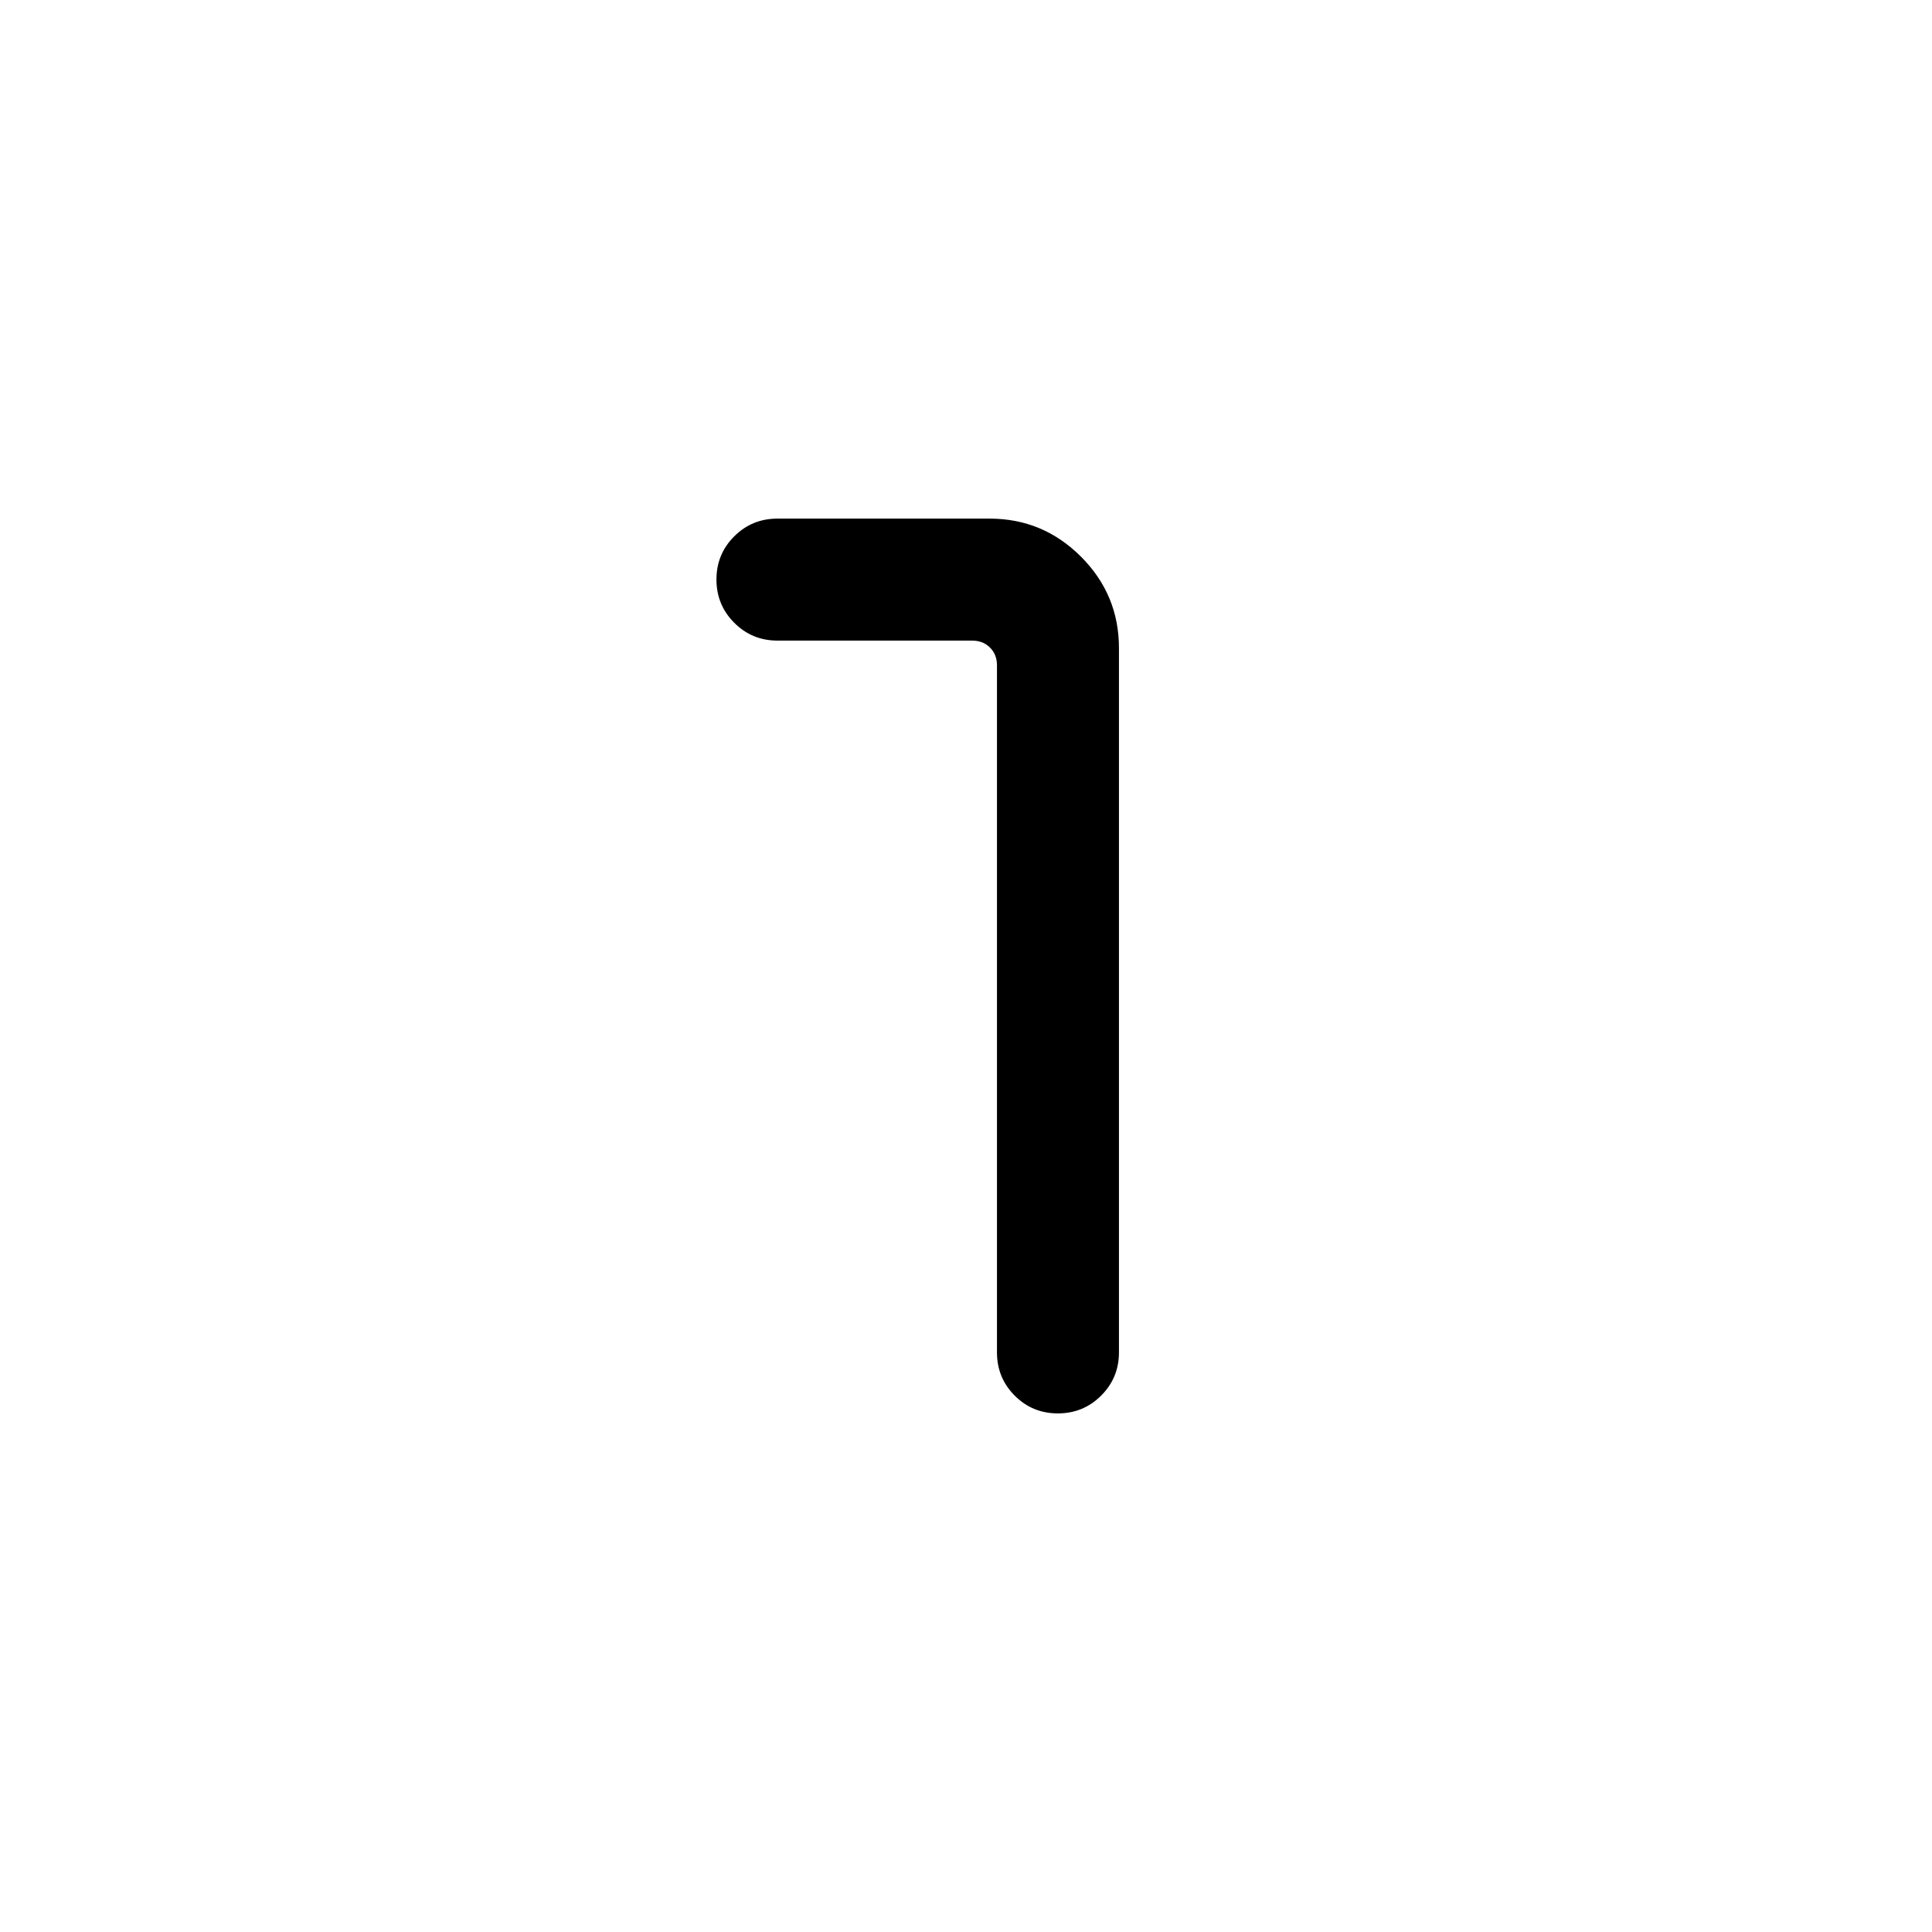<svg xmlns="http://www.w3.org/2000/svg" height="20" viewBox="0 -960 960 960" width="20"><path d="M525.65-257.69q-12.65 0-21.46-8.84-8.8-8.84-8.8-21.47v-341.39q0-5.38-3.47-8.84-3.46-3.46-8.84-3.46h-96.77q-12.63 0-21.47-8.86-8.84-8.85-8.84-21.5 0-12.64 8.84-21.45 8.84-8.81 21.47-8.81h105.38q26.53 0 45.42 18.89T556-638v350q0 12.63-8.85 21.47-8.86 8.84-21.5 8.84Z"/></svg>